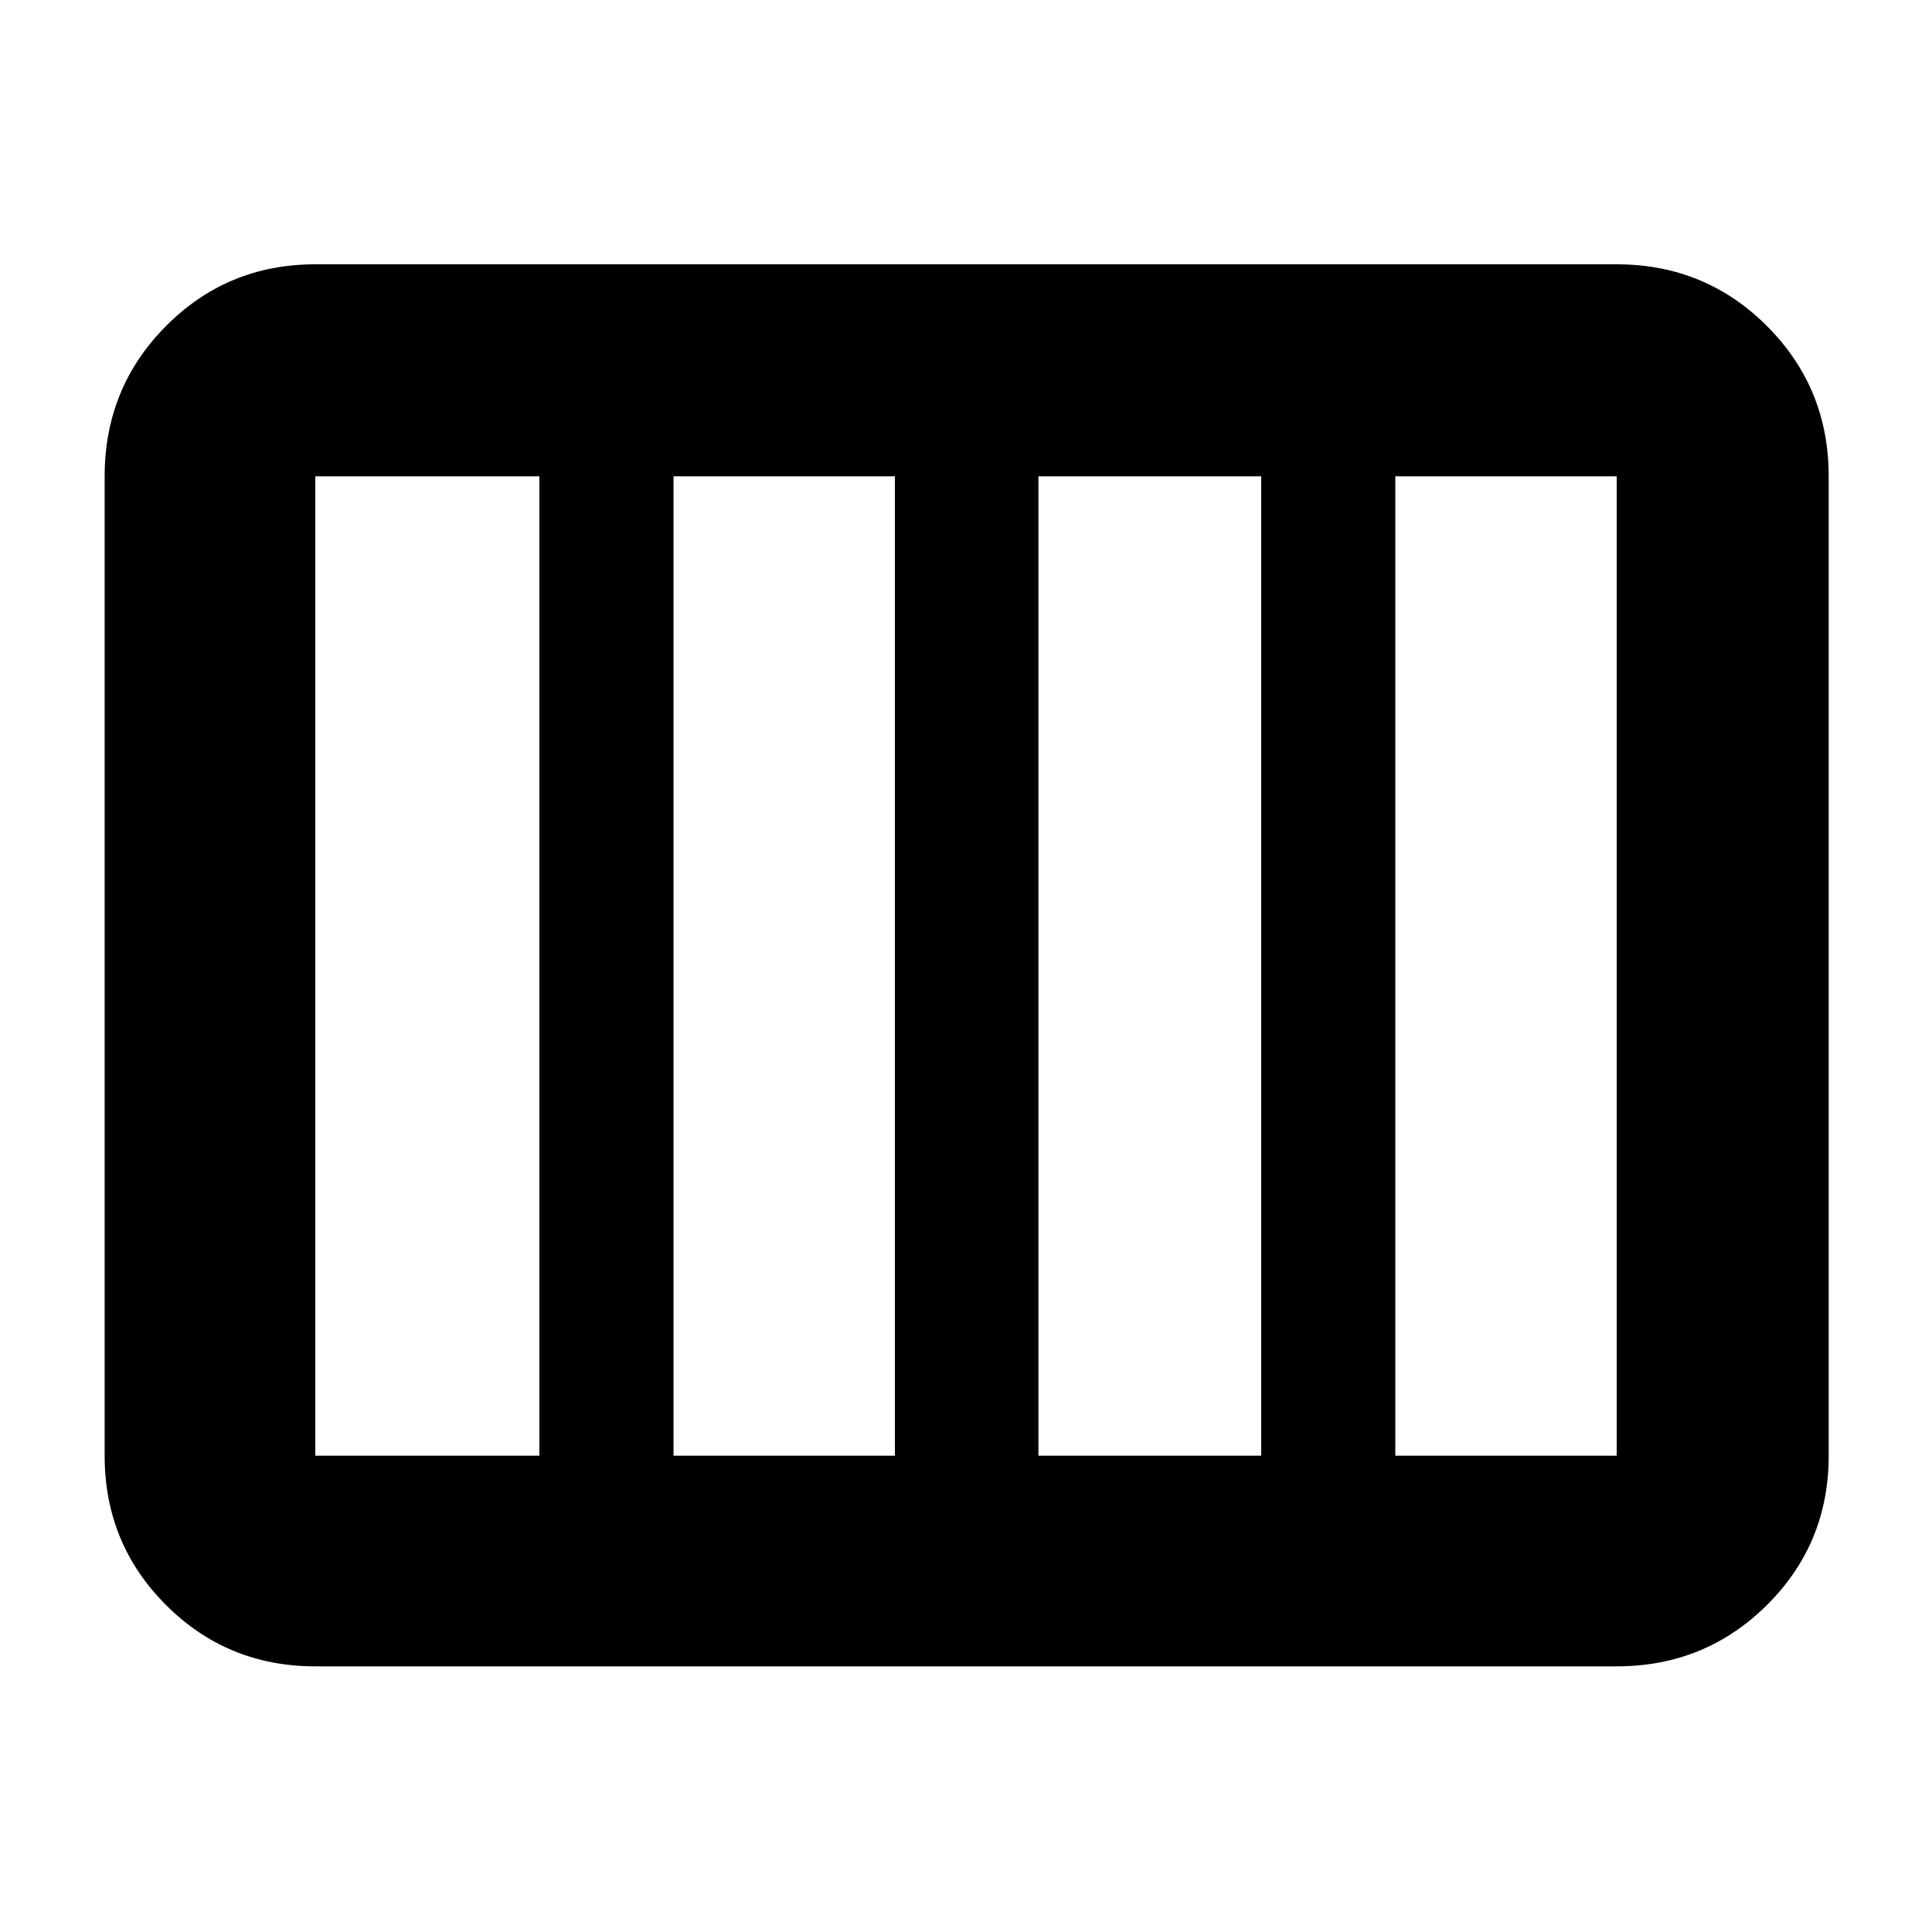 <svg xmlns="http://www.w3.org/2000/svg" height="40" viewBox="0 -960 960 960" width="40"><path d="M156.67-132q-43.7 0-74.19-30.48Q52-192.97 52-236.67v-486.66q0-43.98 30.48-74.66 30.49-30.68 74.19-30.68h646.66q43.98 0 74.66 30.68t30.68 74.66v486.66q0 43.7-30.68 74.19Q847.31-132 803.33-132H156.67ZM516-236.67h110.67v-486.66H516v486.66Zm-181.33 0h110v-486.66h-110v486.66Zm-178 0H268v-486.66H156.67v486.66Zm536.66 0h110v-486.66h-110v486.66Z"/></svg>